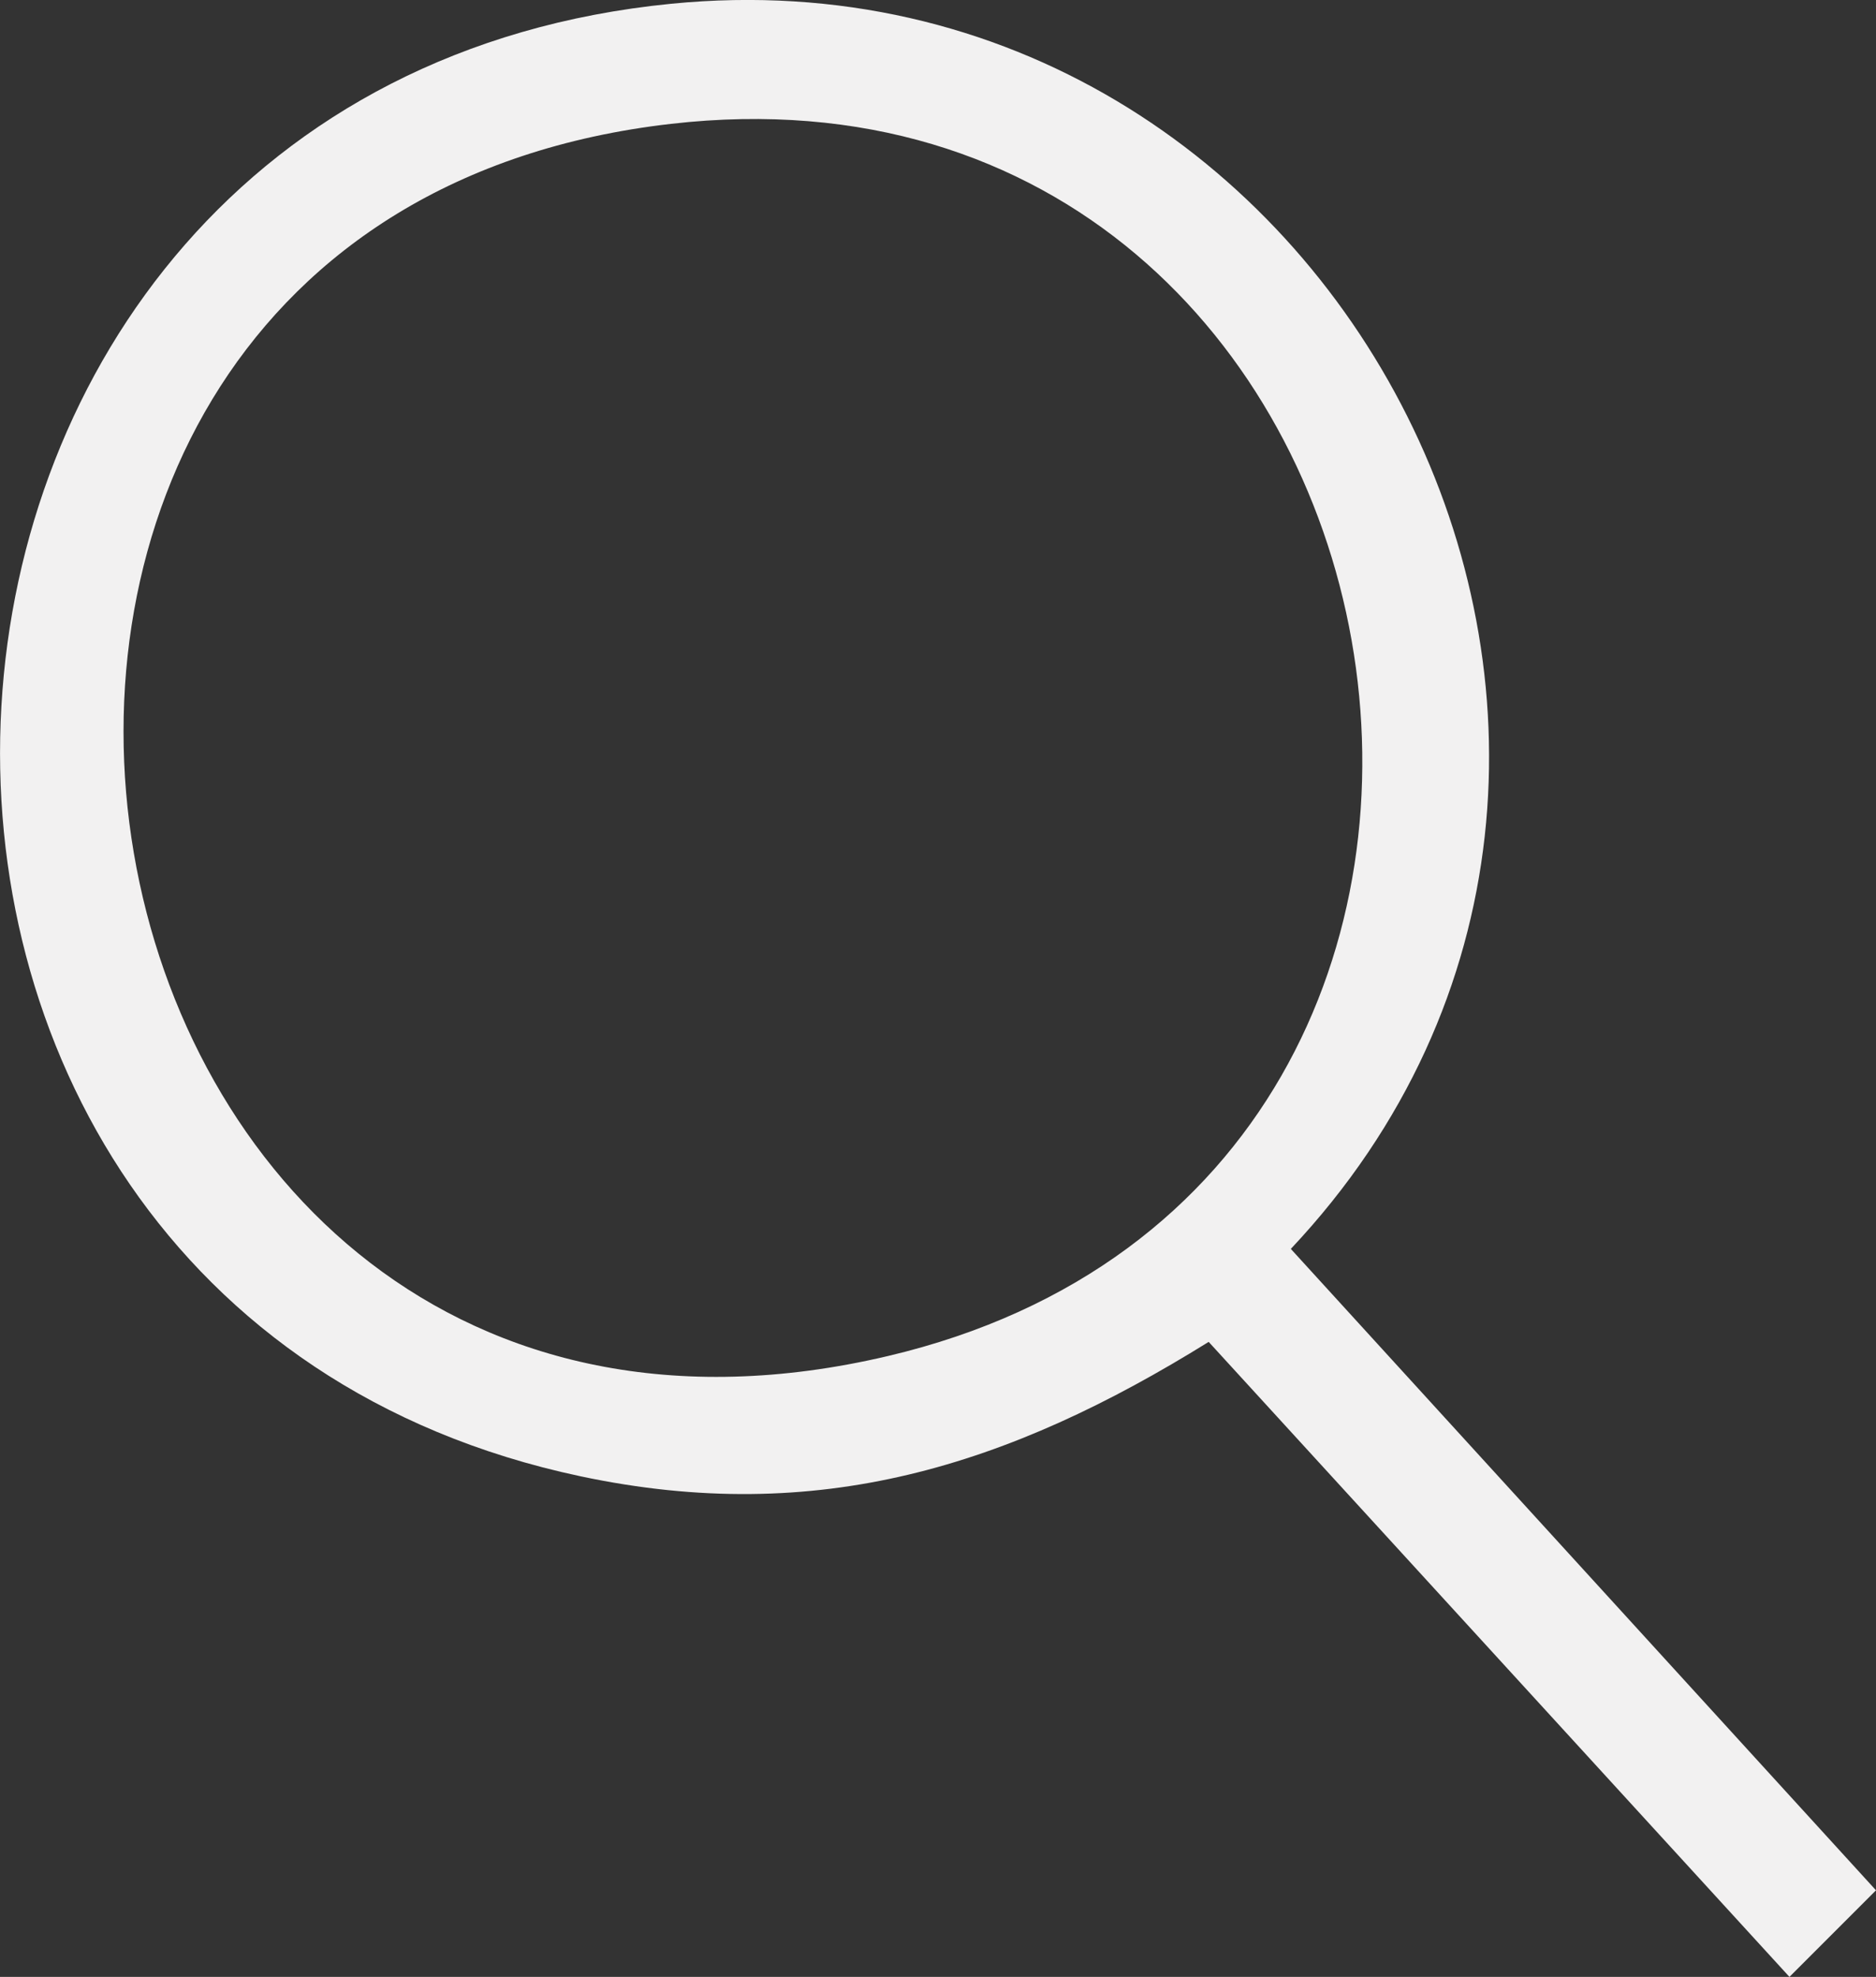 <?xml version="1.0" encoding="UTF-8"?>
<svg id="searchIcon" xmlns="http://www.w3.org/2000/svg" viewBox="0 0 140.45 147.97">
  <rect x="0" y="0" width="140.45" height="147.97" fill="#333333" stroke="none"/>
  <defs>
    <style>
      .cls-1 {
        fill: #f2f1f1;
      }
    </style>
  </defs>
  <path class="cls-1" d="M50.26.28c50.23-4.95,81.22,56.19,46.38,93.2l43.81,48.01-6.48,6.48-43.48-47.53c-14.98,9.31-29.25,13.83-47.03,10.06C-17.9,97.48-13.06,6.52,50.26.28ZM50.24,9.27C-14.33,16.67,2.14,116.65,66.47,101.5,123.1,88.17,107.83,2.67,50.24,9.27Z"/>
</svg>